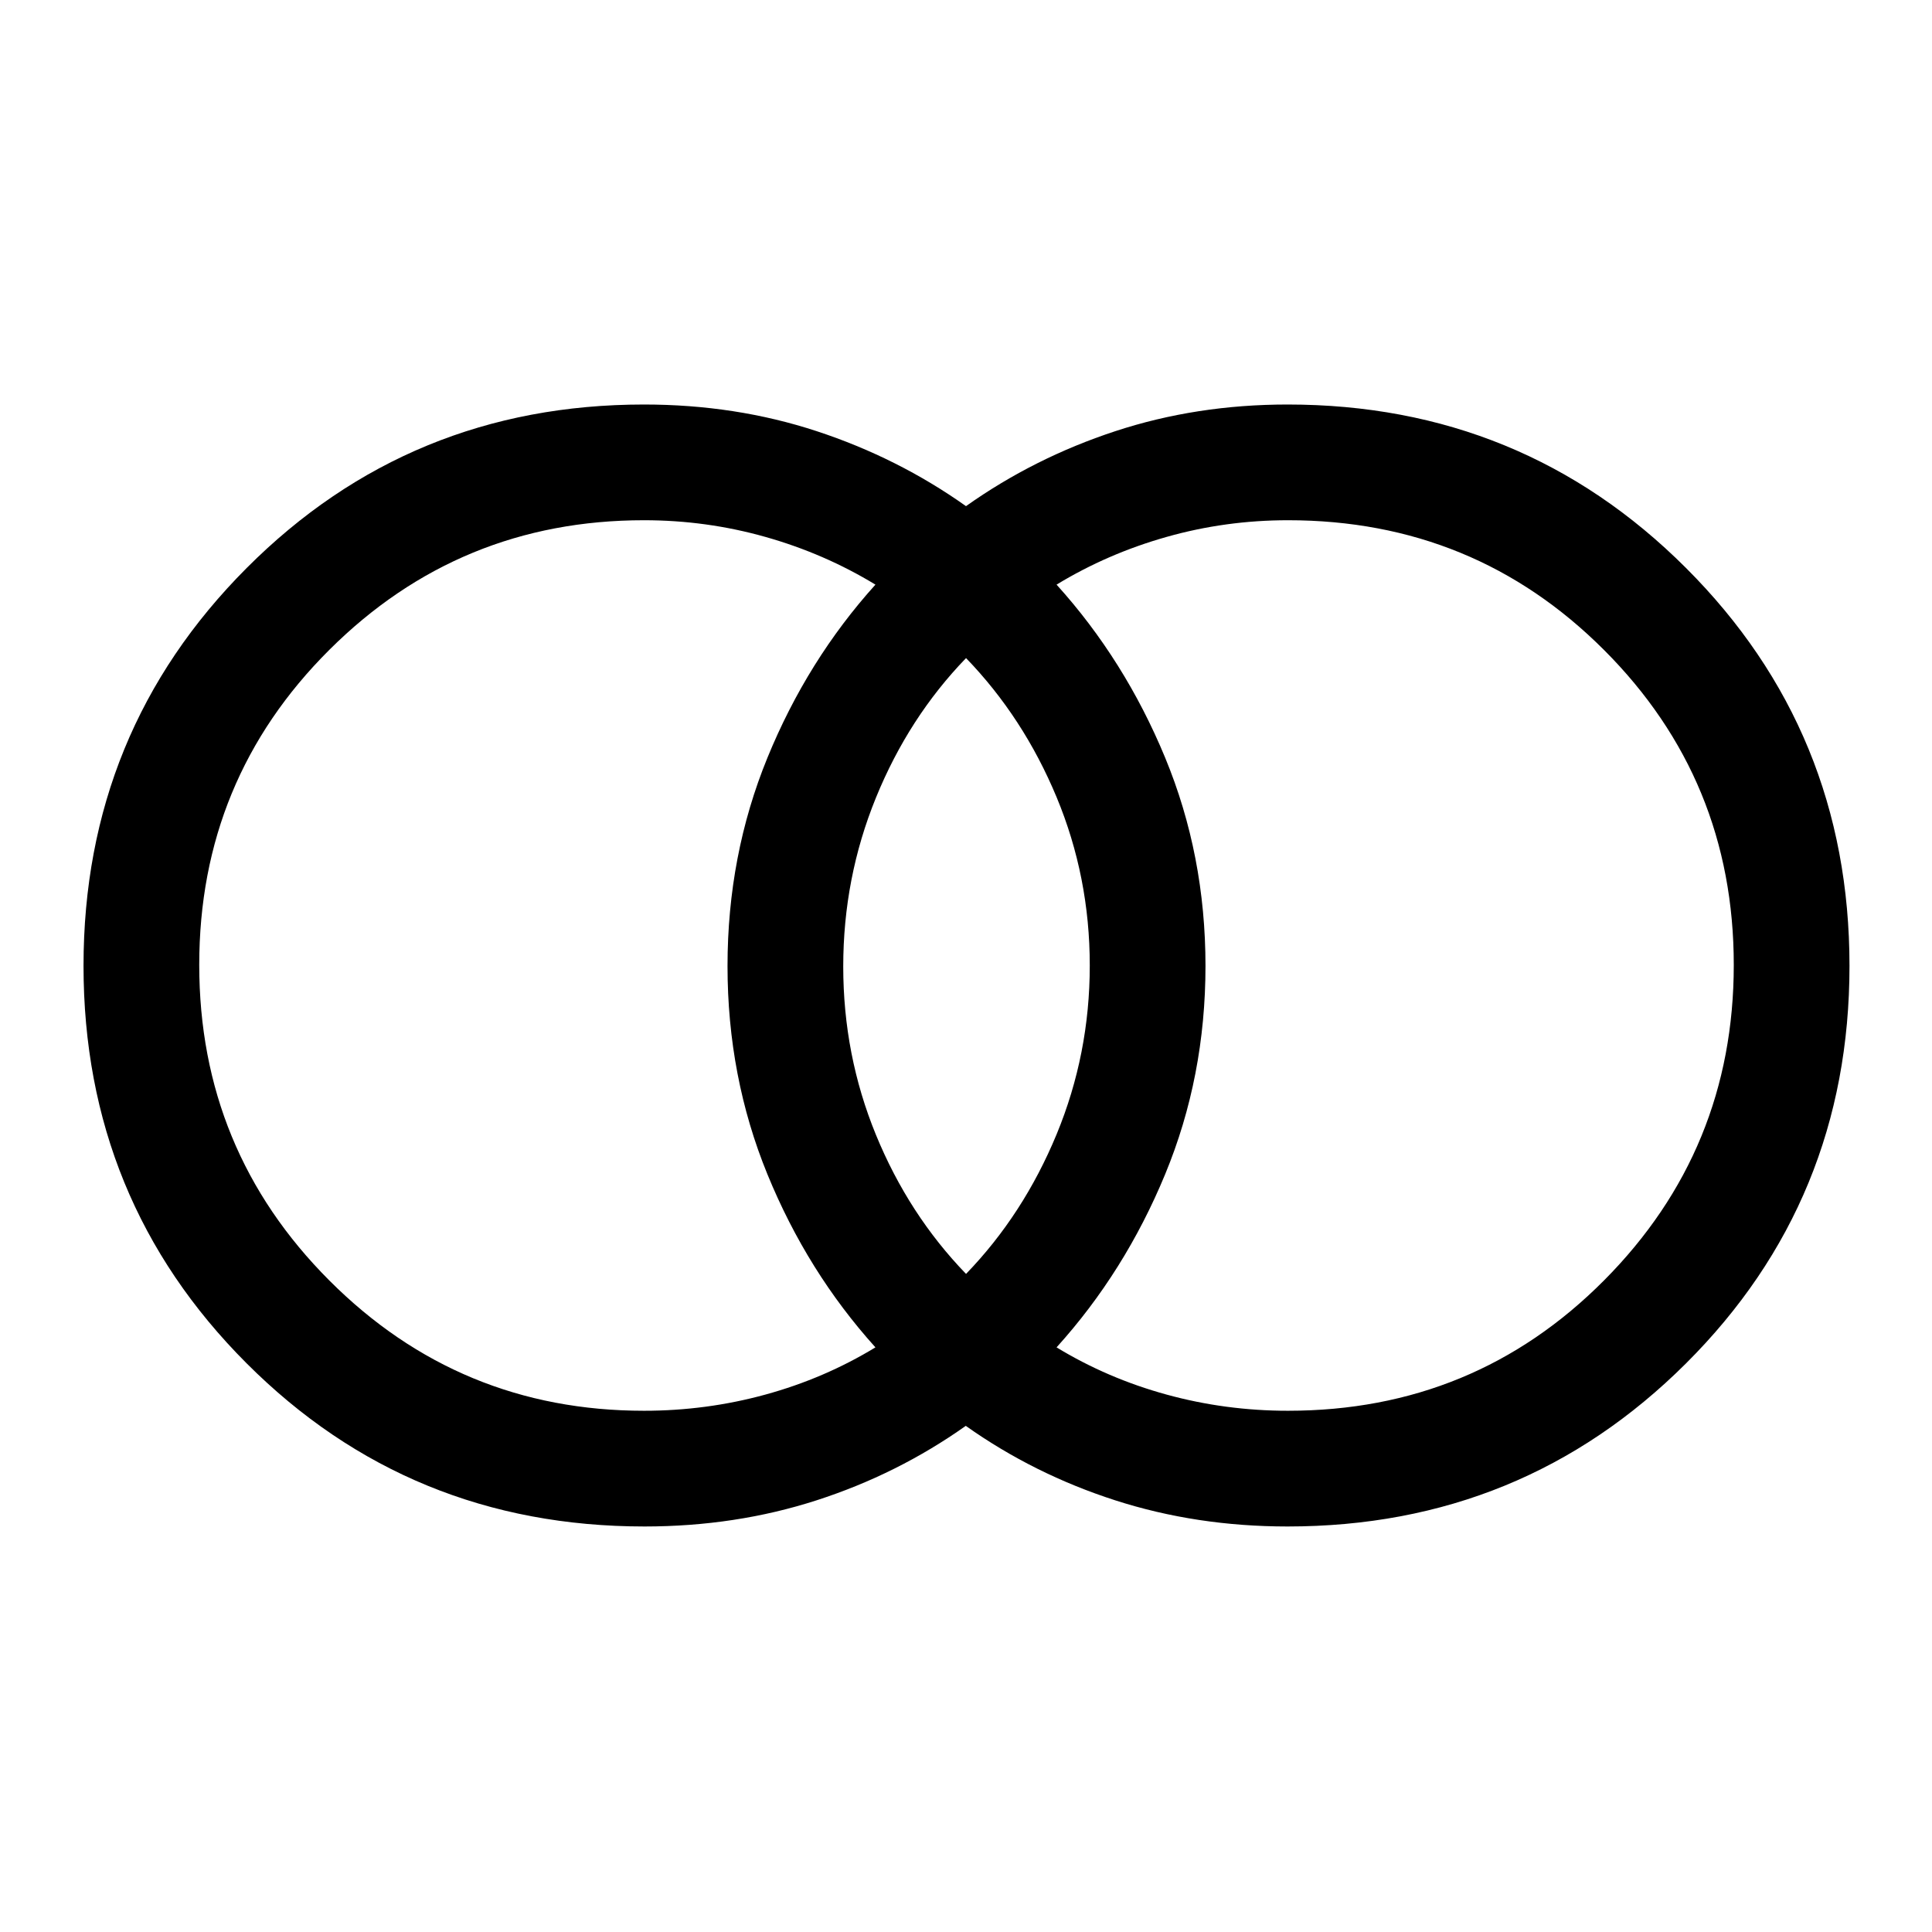 <svg xmlns="http://www.w3.org/2000/svg" height="48" viewBox="0 -960 960 960" width="48"><path d="M640-259q92.62 0 157.06-64.8 64.44-64.81 64.44-156.75 0-91.95-64.44-156.45-64.44-64.5-157.06-64.5-31.03 0-60.33 8.29-29.31 8.28-54.67 23.71 33.91 37.5 53.95 85.97Q599-535.05 599-480.03q0 55.03-20.05 103.53-20.04 48.5-53.95 86 25.36 15.43 54.67 23.46Q608.97-259 640-259Zm-159.98-68q28.51-29.5 45-69.37 16.48-39.87 16.48-83.88 0-44-16.48-83.63-16.49-39.62-45-69.12-28.52 29.5-44.77 69.37Q419-523.76 419-479.75q0 44 16.25 83.63Q451.5-356.5 480.02-327ZM320-259q31.03 0 60.33-8.04 29.31-8.03 54.67-23.46-33.82-37.5-53.66-85.97-19.84-48.48-19.84-103.5 0-55.03 19.84-103.53t53.66-86q-25.36-15.43-54.67-23.71-29.3-8.29-60.33-8.29-91.72 0-156.36 64.41Q99-572.67 99-480.58q0 92.09 64.64 156.84Q228.28-259 320-259Zm.22 57.5q-116.68 0-197.7-81.09-81.02-81.09-81.02-197.5t81.06-197.66Q203.63-759 320-759q45.5 0 85.82 13.25Q446.15-732.5 480-708.5q33.85-24 74.18-37.25Q594.5-759 639.78-759q116.67 0 197.95 81.19Q919-596.62 919-480.06T837.73-282.5q-81.28 81-197.95 81-45.28 0-85.64-13-40.37-13-74.25-37-33.89 24-74.14 37t-85.53 13Z"/></svg>